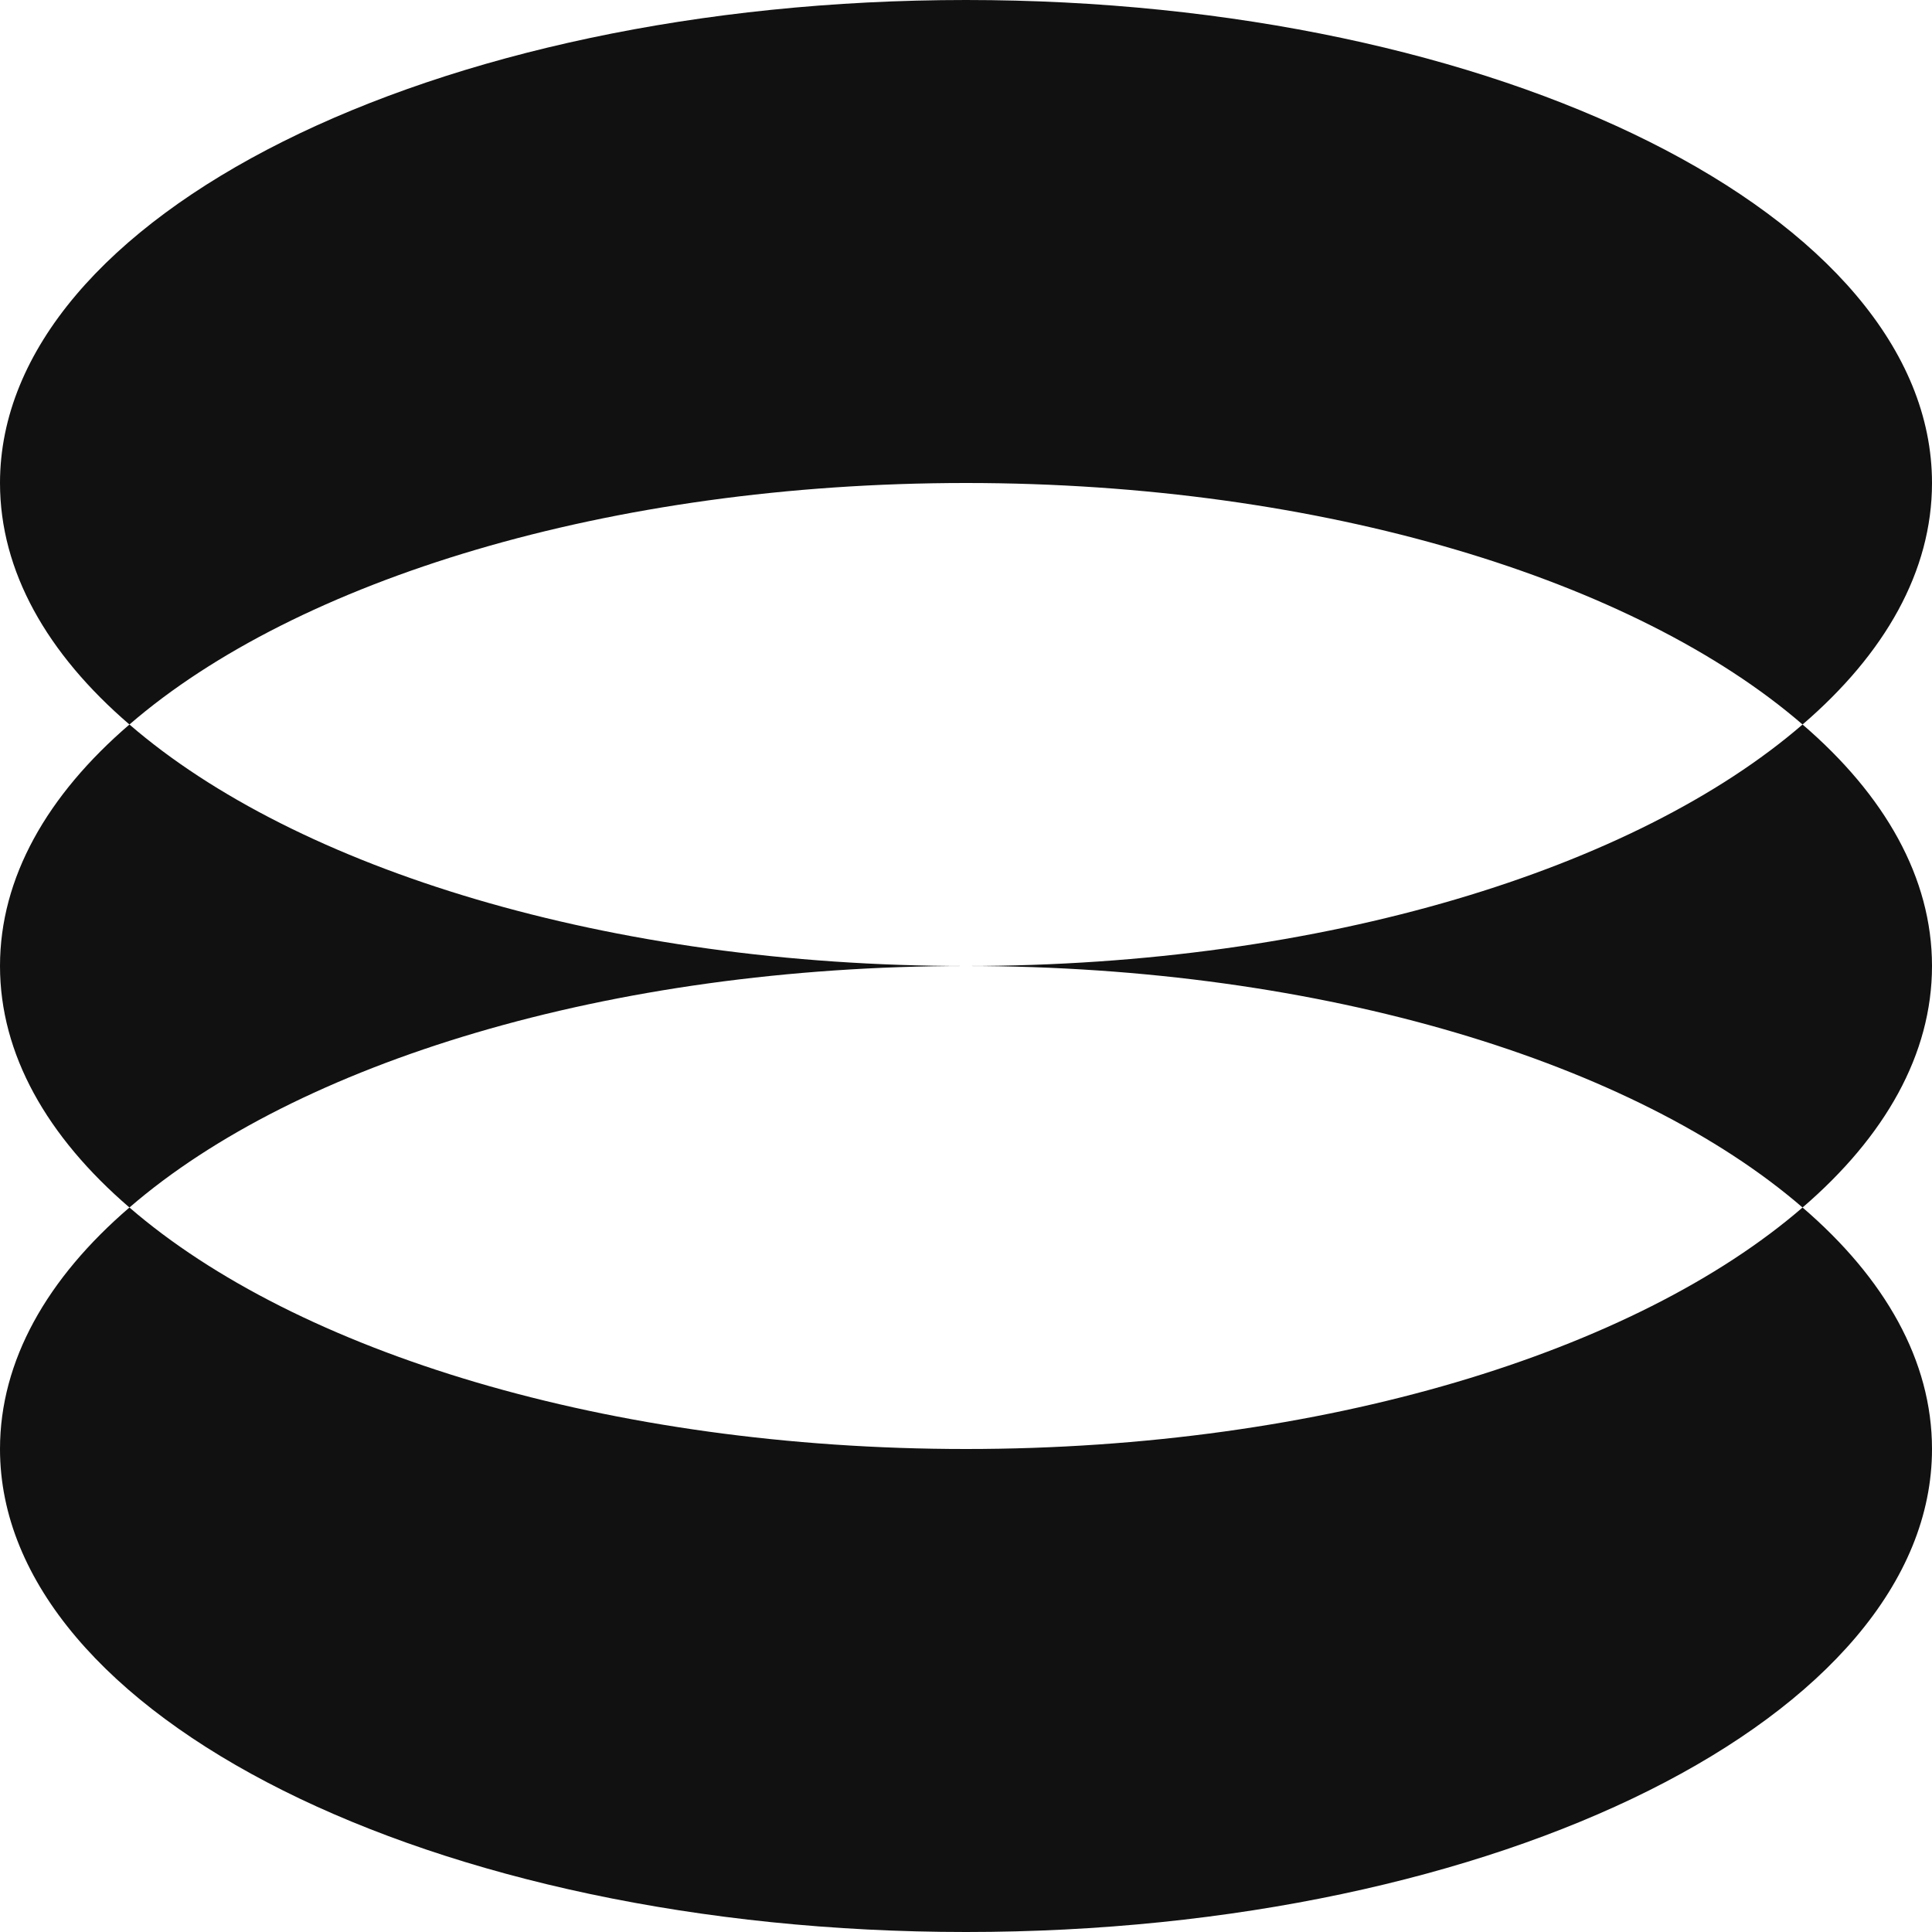 <?xml version="1.0" encoding="utf-8"?>
<!-- Generator: Adobe Illustrator 27.9.0, SVG Export Plug-In . SVG Version: 6.00 Build 0)  -->
<svg version="1.1" id="Layer_1" xmlns="http://www.w3.org/2000/svg" xmlns:xlink="http://www.w3.org/1999/xlink" x="0px" y="0px"
	 viewBox="0 0 300 300" style="enable-background:new 0 0 300 300;" xml:space="preserve">
<style type="text/css">
	.st0{fill:#111111;}
</style>
<path class="st0" d="M20.1,112.5C46,90.1,94.5,75,150,75s104,15.1,129.9,37.5c12.8-11,20.1-23.8,20.1-37.5c0-41.4-67.2-75-150-75
	S0,33.6,0,75C0,88.7,7.3,101.5,20.1,112.5z"/>
<path class="st0" d="M279.9,187.5C254,209.9,205.5,225,150,225S46,209.9,20.1,187.5C7.3,198.5,0,211.3,0,225c0,41.4,67.2,75,150,75
	s150-33.6,150-75C300,211.3,292.7,198.5,279.9,187.5z"/>
<g>
	<path class="st0" d="M0,150c0,13.7,7.3,26.5,20.1,37.5C46,165.1,94.5,150,150,150c-55.5,0-104-15.1-129.9-37.5
		C7.3,123.5,0,136.3,0,150z"/>
	<path class="st0" d="M279.9,112.5C254,134.9,205.5,150,150,150c55.5,0,104,15.1,129.9,37.5c12.8-11,20.1-23.8,20.1-37.5
		S292.7,123.5,279.9,112.5z"/>
</g>
</svg>
